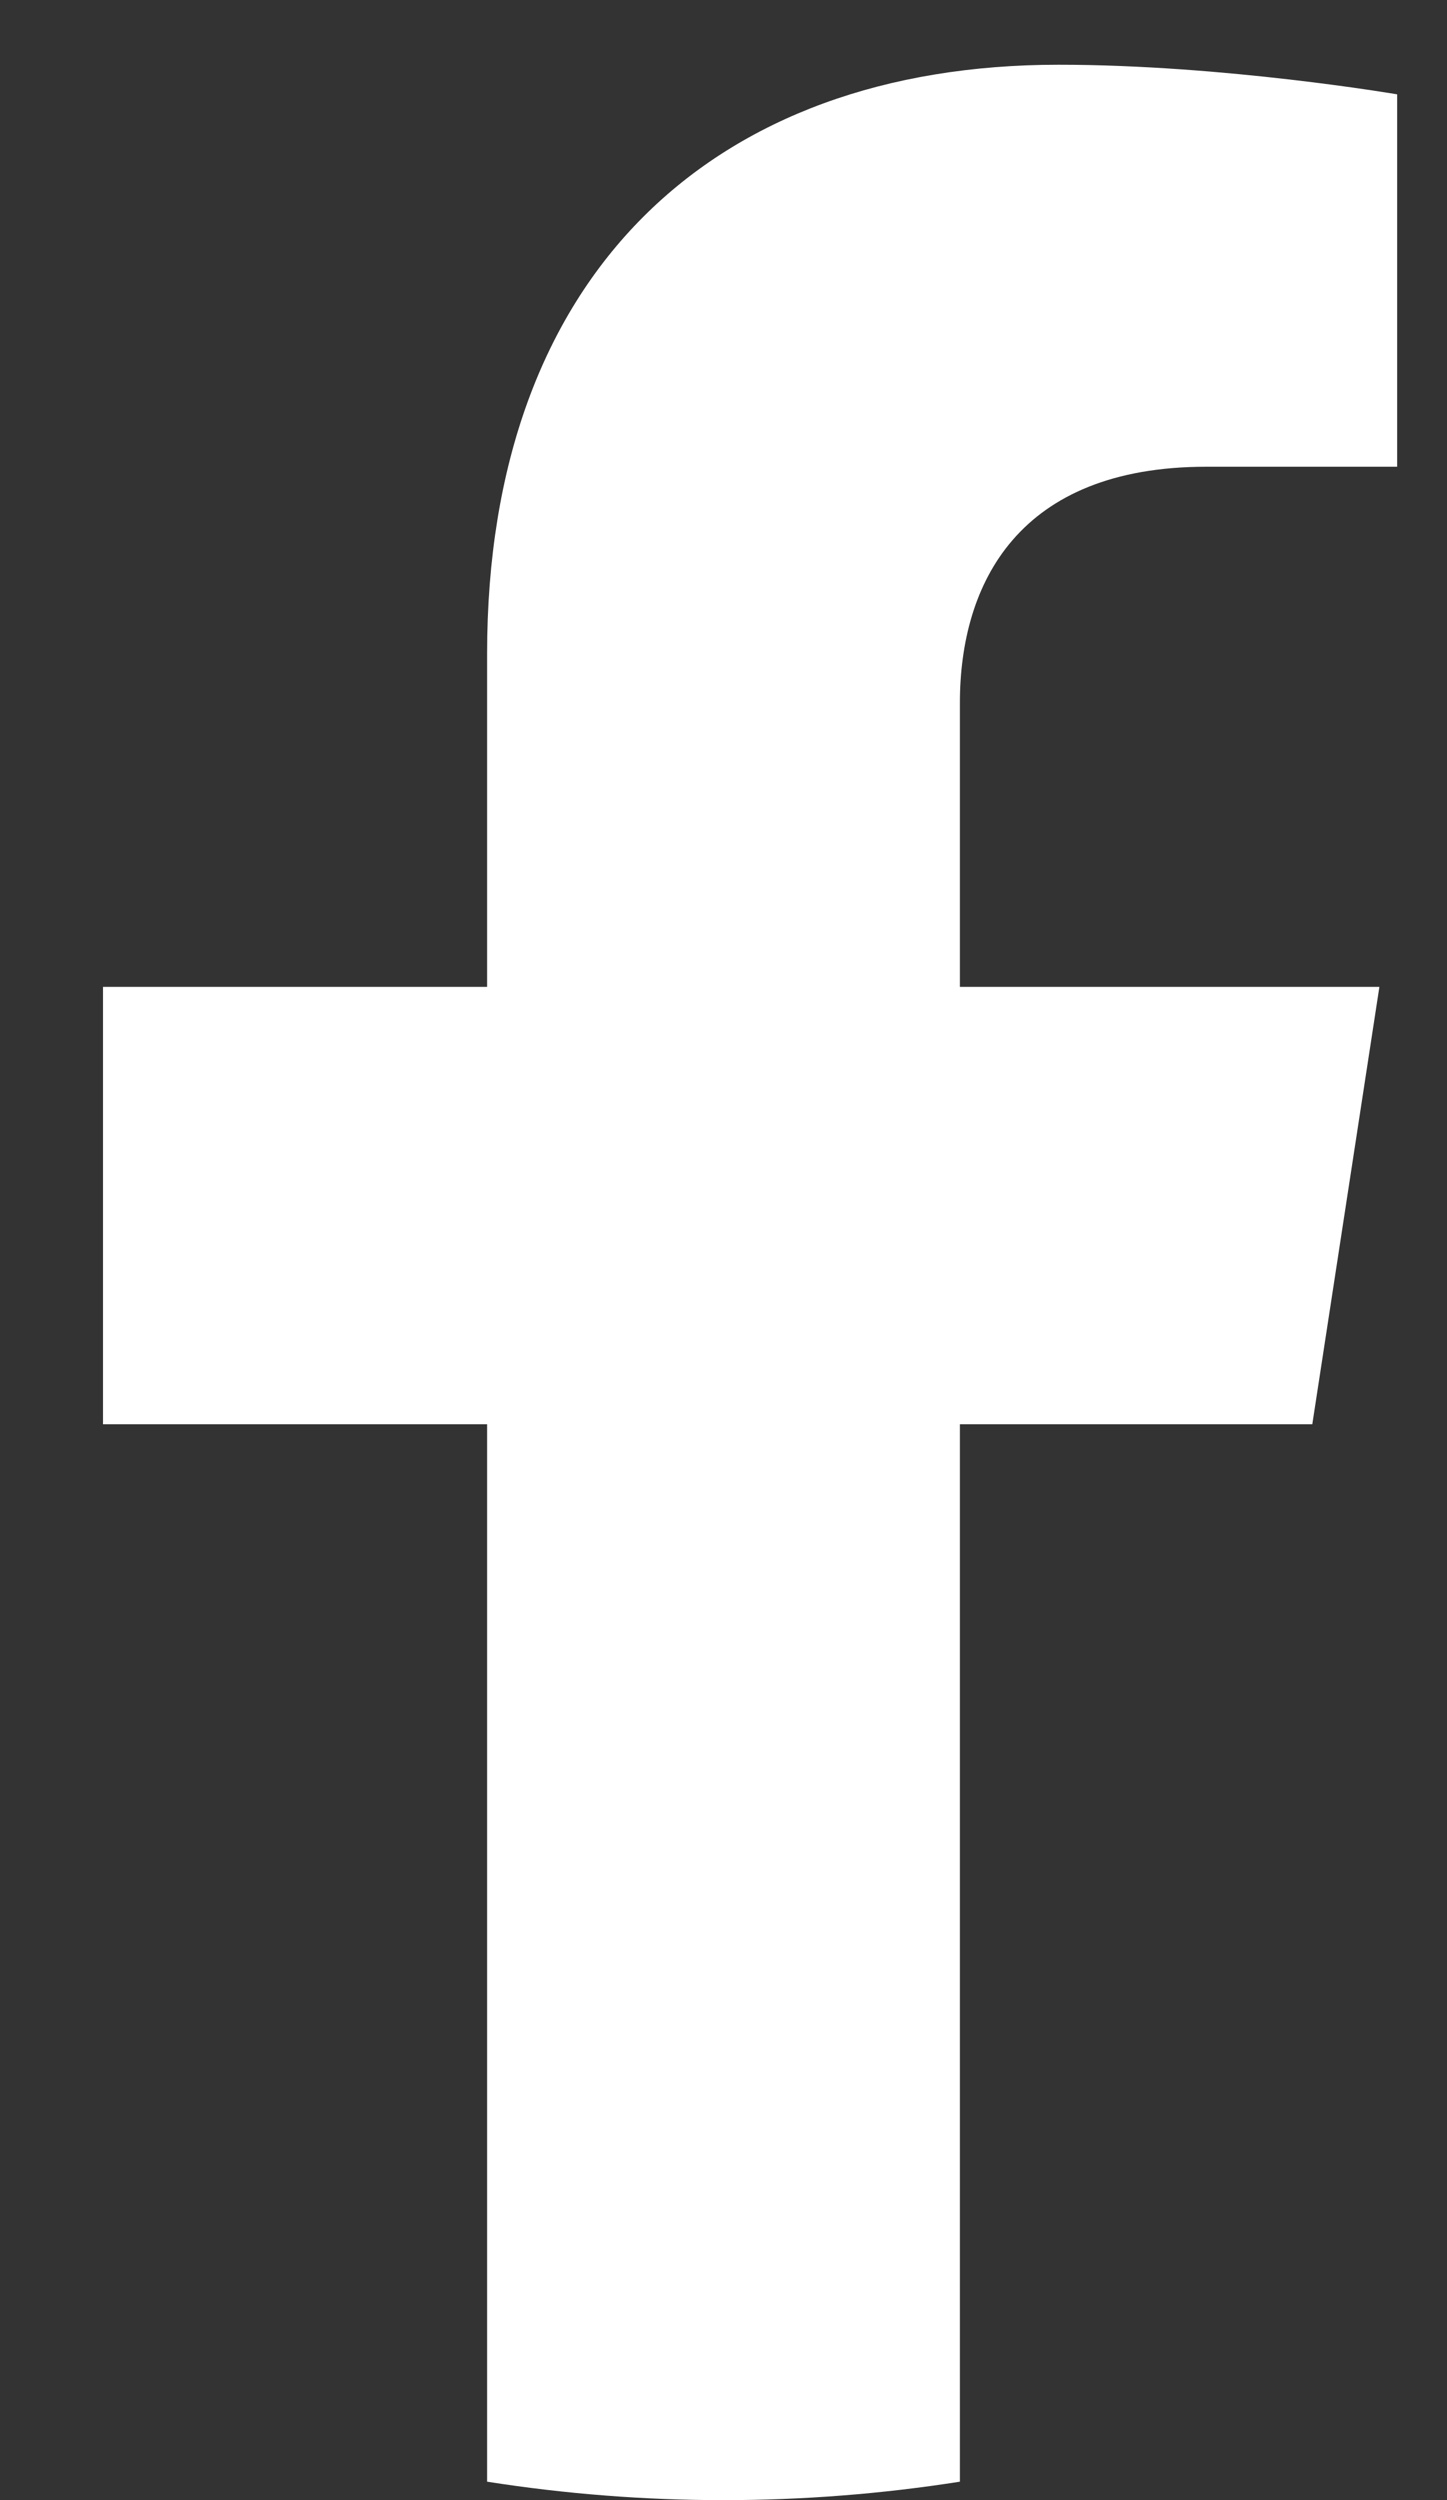 <svg width="11" height="19" viewBox="0 0 11 19" fill="none" xmlns="http://www.w3.org/2000/svg">
<rect x="0" y="0" width="11" height="19" fill="#333333" stroke="none"/>
<path d="M9.976 10.824L10.486 7.5H7.297V5.343C7.297 4.433 7.742 3.547 9.171 3.547H10.621V0.717C10.621 0.717 9.305 0.492 8.047 0.492C5.42 0.492 3.703 2.084 3.703 4.966V7.5H0.783V10.824H3.703V18.86C4.894 19.047 6.106 19.047 7.297 18.86L7.297 10.824H9.976Z" fill="white"/>
</svg>
